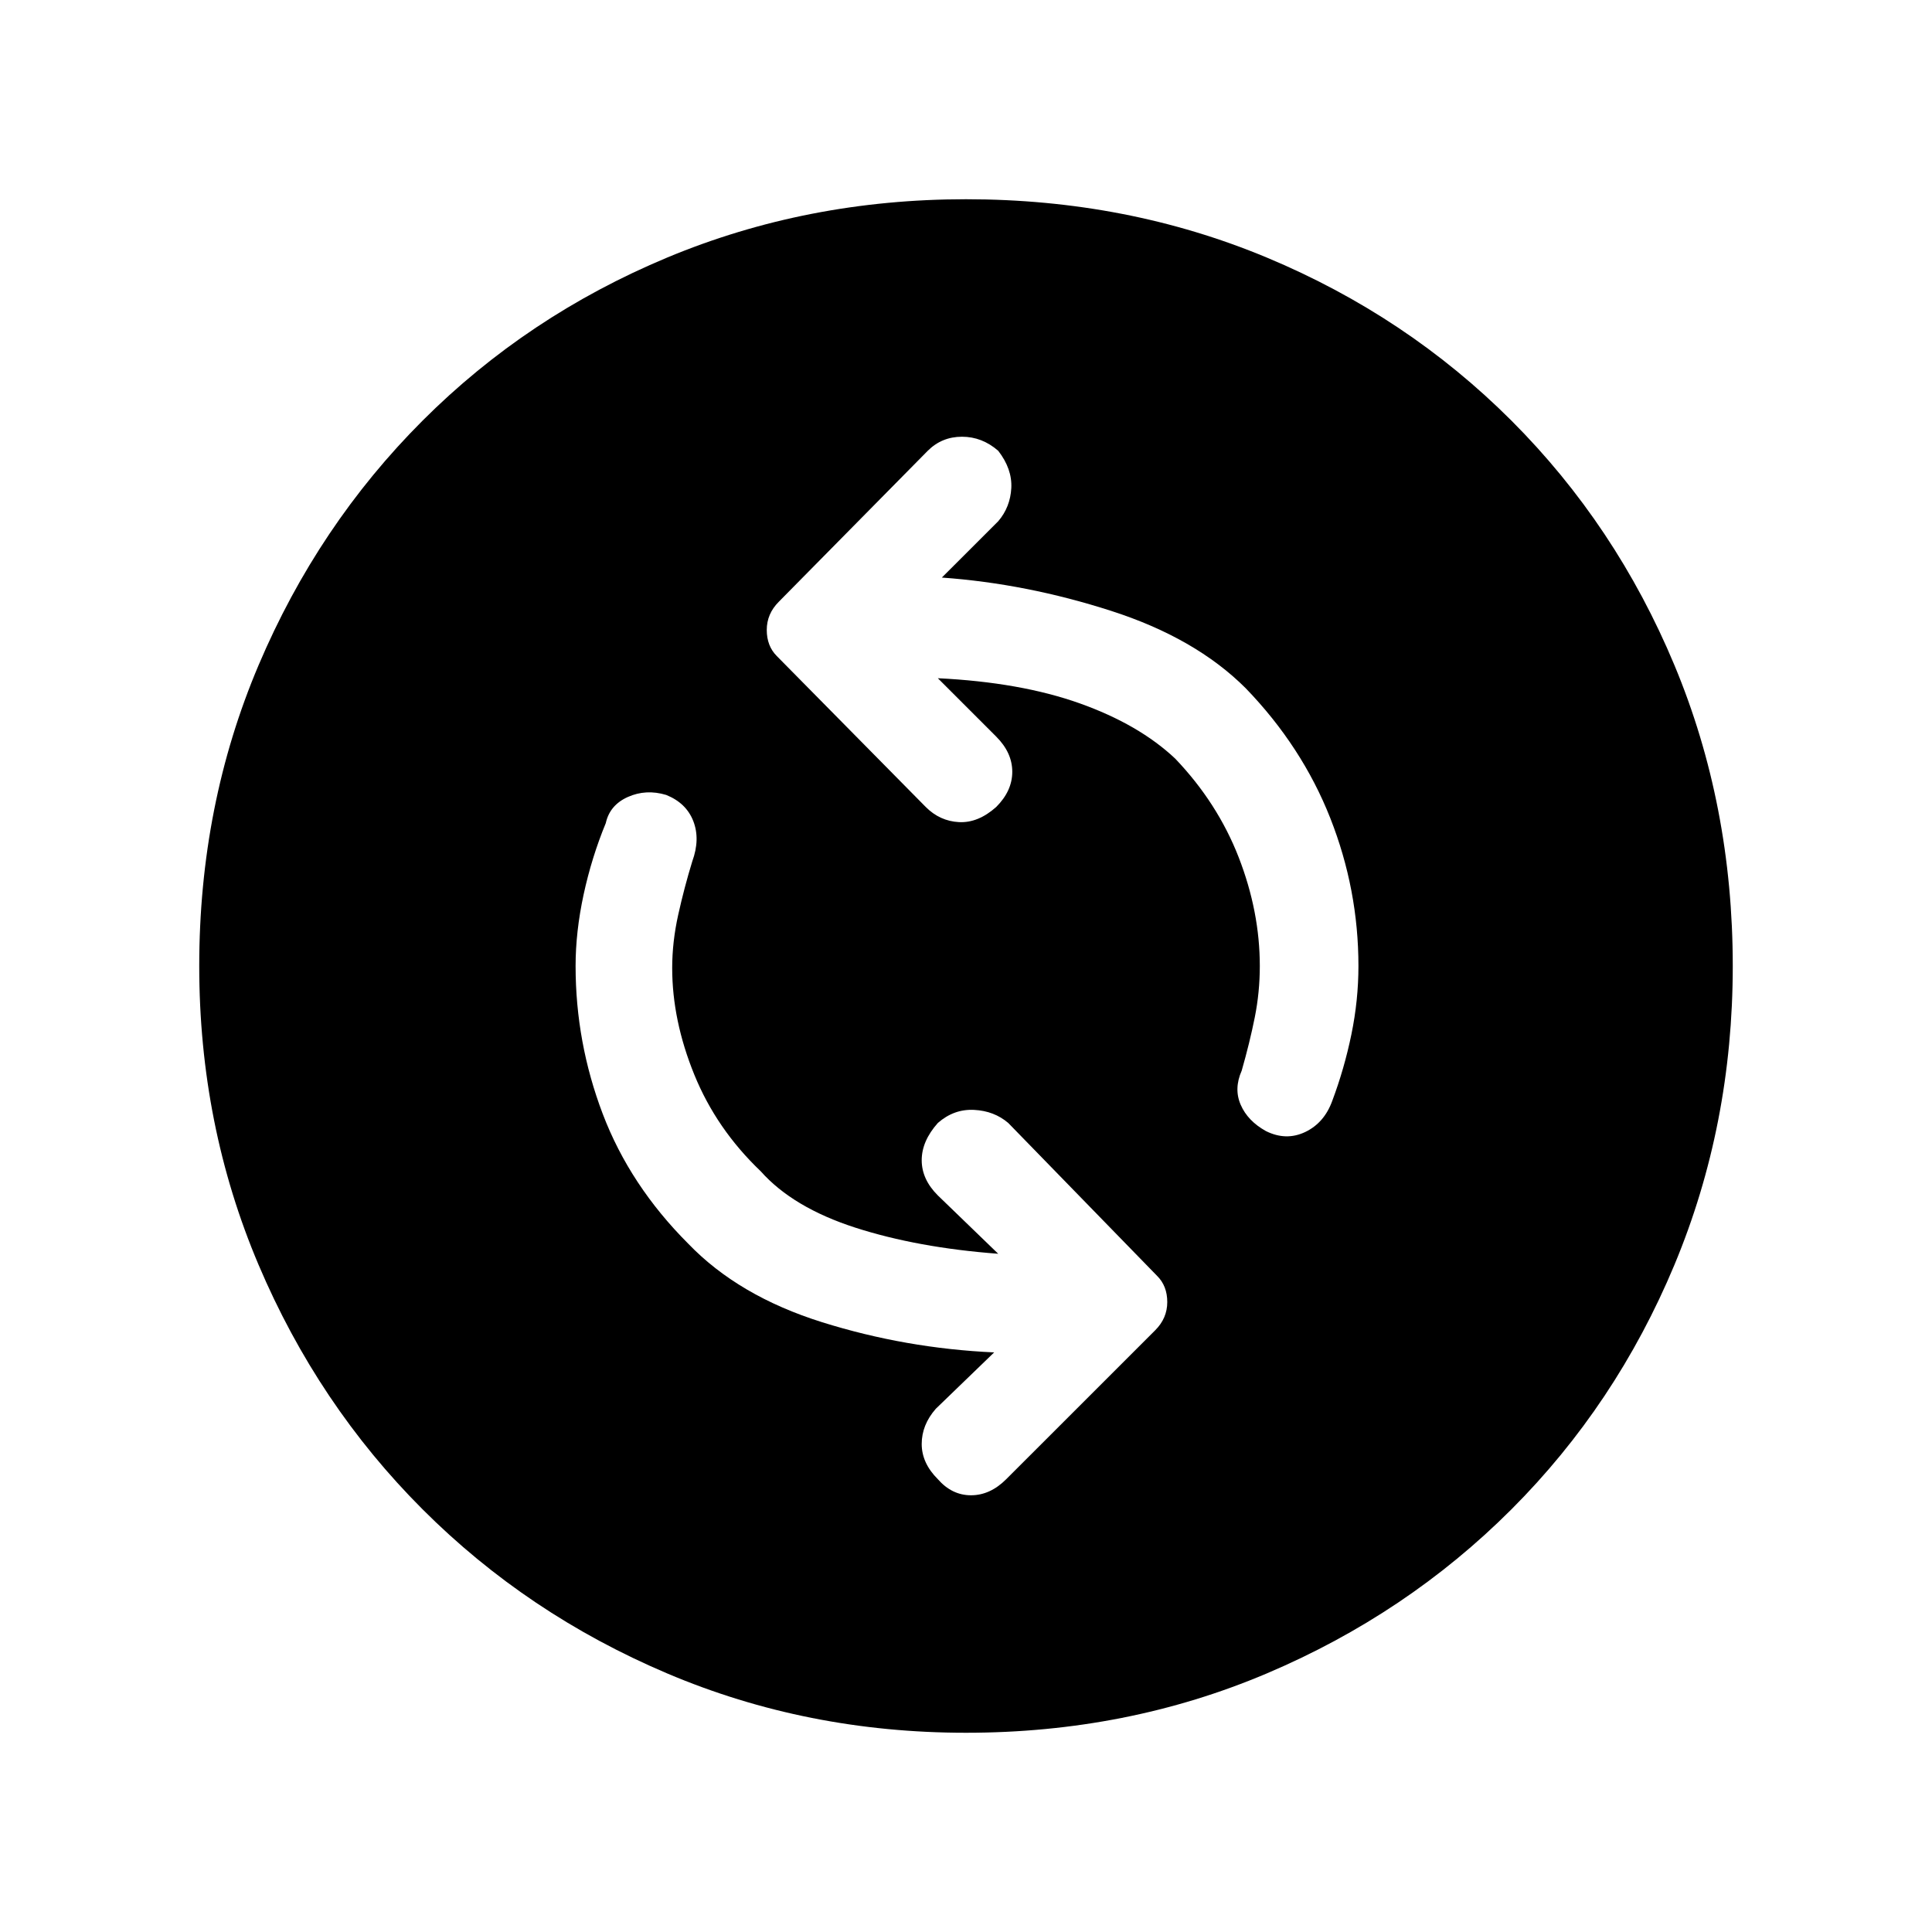 <svg xmlns="http://www.w3.org/2000/svg" height="40" width="40"><path d="M26.208 23.417Q26.625 23.625 27.021 23.438Q27.417 23.25 27.583 22.792Q27.833 22.125 27.979 21.417Q28.125 20.708 28.125 20Q28.125 18.417 27.542 16.938Q26.958 15.458 25.792 14.25Q24.75 13.208 23 12.646Q21.25 12.083 19.5 11.958L20.667 10.792Q20.917 10.5 20.938 10.104Q20.958 9.708 20.667 9.333Q20.333 9.042 19.917 9.042Q19.5 9.042 19.208 9.333L16.125 12.458Q15.875 12.708 15.875 13.042Q15.875 13.375 16.083 13.583L19.167 16.708Q19.458 17 19.854 17.021Q20.25 17.042 20.625 16.708Q20.958 16.375 20.958 15.979Q20.958 15.583 20.625 15.25L19.417 14.042Q21.125 14.125 22.354 14.562Q23.583 15 24.333 15.708Q25.208 16.625 25.646 17.75Q26.083 18.875 26.083 20Q26.083 20.542 25.979 21.062Q25.875 21.583 25.708 22.167Q25.542 22.542 25.688 22.875Q25.833 23.208 26.208 23.417ZM19.417 30.625Q19.708 30.958 20.104 30.958Q20.5 30.958 20.833 30.625L23.917 27.542Q24.167 27.292 24.167 26.958Q24.167 26.625 23.958 26.417L20.875 23.25Q20.583 23 20.167 22.979Q19.75 22.958 19.417 23.25Q19.083 23.625 19.083 24.021Q19.083 24.417 19.417 24.75L20.667 25.958Q19 25.833 17.708 25.417Q16.417 25 15.75 24.25Q14.833 23.375 14.375 22.25Q13.917 21.125 13.917 20.042Q13.917 19.5 14.042 18.938Q14.167 18.375 14.333 17.833Q14.5 17.375 14.354 17Q14.208 16.625 13.792 16.458Q13.375 16.333 13 16.5Q12.625 16.667 12.542 17.042Q12.25 17.75 12.083 18.521Q11.917 19.292 11.917 20Q11.917 21.583 12.479 23.062Q13.042 24.542 14.25 25.75Q15.292 26.833 17.021 27.375Q18.75 27.917 20.583 28L19.375 29.167Q19.083 29.5 19.083 29.896Q19.083 30.292 19.417 30.625ZM20 35.875Q16.708 35.875 13.812 34.646Q10.917 33.417 8.75 31.25Q6.583 29.083 5.354 26.188Q4.125 23.292 4.125 20Q4.125 16.667 5.354 13.771Q6.583 10.875 8.75 8.708Q10.917 6.542 13.812 5.333Q16.708 4.125 20 4.125Q23.333 4.125 26.229 5.333Q29.125 6.542 31.292 8.708Q33.458 10.875 34.667 13.771Q35.875 16.667 35.875 20Q35.875 23.292 34.667 26.188Q33.458 29.083 31.292 31.25Q29.125 33.417 26.229 34.646Q23.333 35.875 20 35.875Z"/></svg>